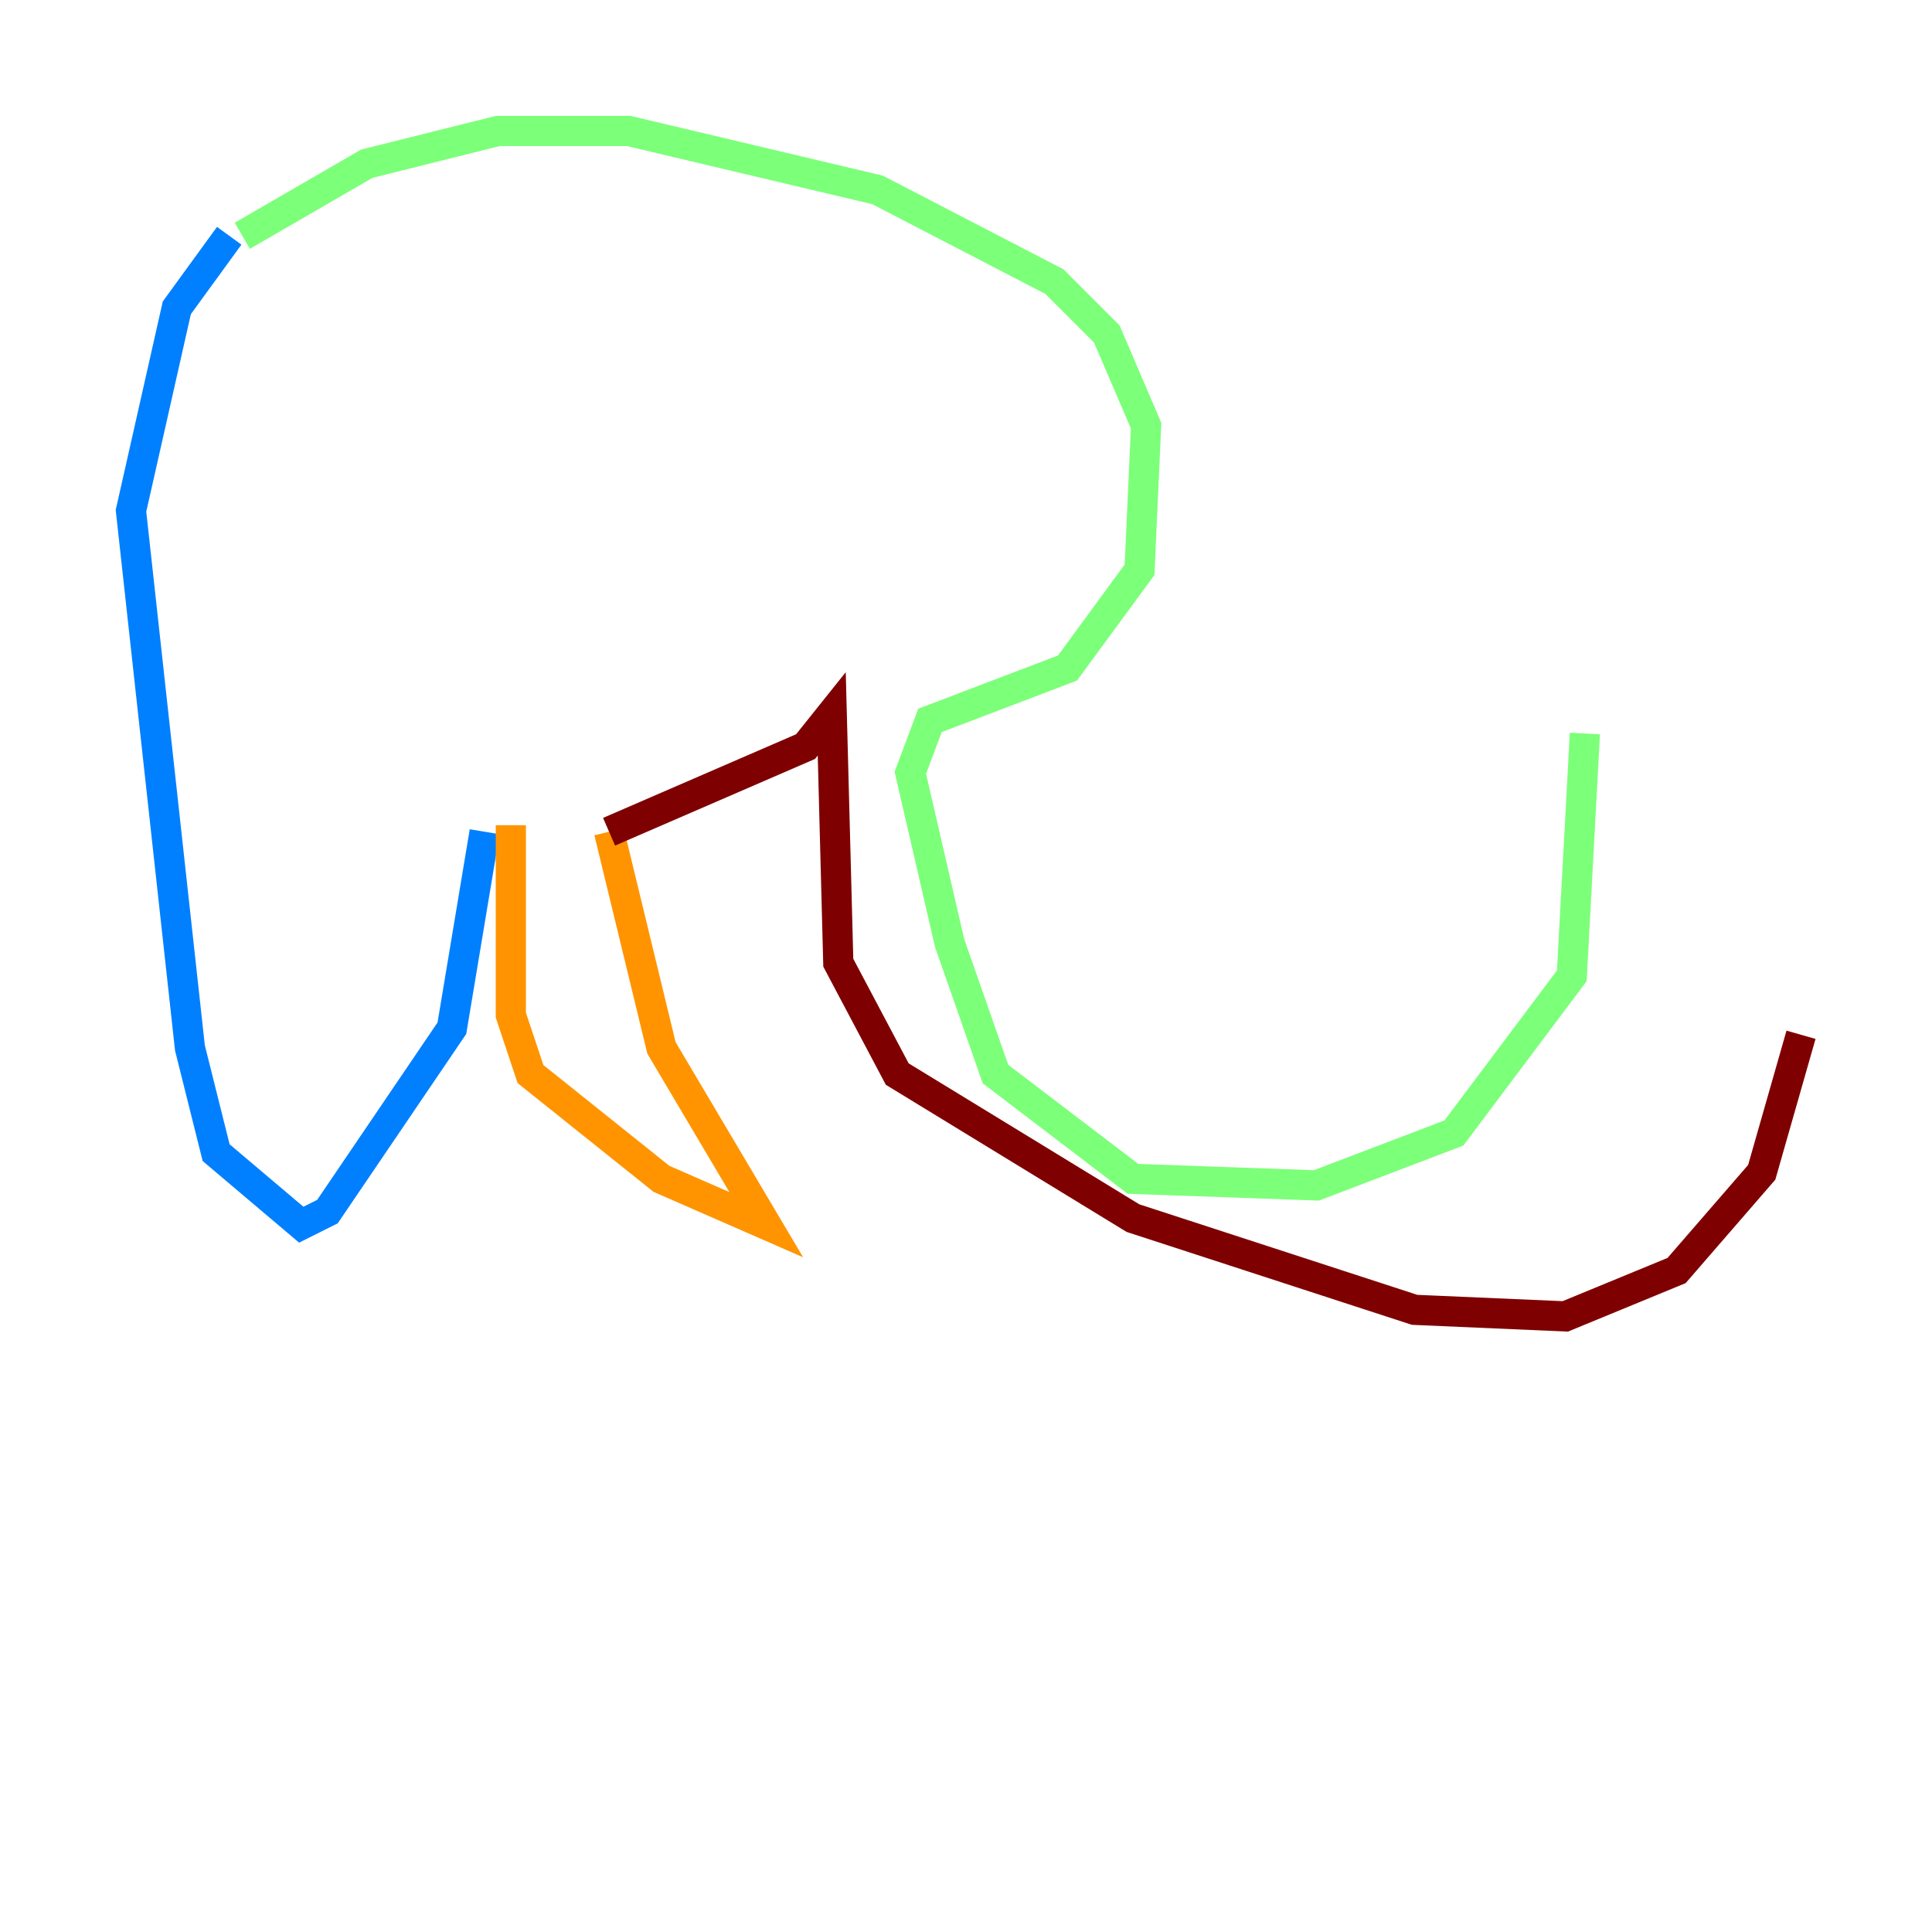 <?xml version="1.0" encoding="utf-8" ?>
<svg baseProfile="tiny" height="128" version="1.2" viewBox="0,0,128,128" width="128" xmlns="http://www.w3.org/2000/svg" xmlns:ev="http://www.w3.org/2001/xml-events" xmlns:xlink="http://www.w3.org/1999/xlink"><defs /><polyline fill="none" points="15.186,15.62 15.186,15.62" stroke="#00007f" stroke-width="2" /><polyline fill="none" points="15.186,15.62 11.715,20.393 8.678,33.844 12.583,69.424 14.319,76.366 19.959,81.139 21.695,80.271 29.939,68.122 32.108,55.105" stroke="#0080ff" stroke-width="2" /><polyline fill="none" points="16.054,15.62 24.298,10.848 32.976,8.678 41.654,8.678 58.142,12.583 69.858,18.658 73.329,22.129 75.932,28.203 75.498,37.749 70.725,44.258 61.614,47.729 60.312,51.2 62.915,62.481 65.953,71.159 75.064,78.102 87.214,78.536 96.325,75.064 104.136,64.651 105.003,48.597" stroke="#7cff79" stroke-width="2" /><polyline fill="none" points="33.844,54.671 33.844,67.254 35.146,71.159 43.824,78.102 50.766,81.139 43.824,69.424 40.352,55.105" stroke="#ff9400" stroke-width="2" /><polyline fill="none" points="40.352,55.105 53.37,49.464 55.105,47.295 55.539,63.783 59.444,71.159 75.064,80.705 93.722,86.78 103.702,87.214 111.078,84.176 116.719,77.668 119.322,68.556" stroke="#7f0000" stroke-width="2" /></svg>